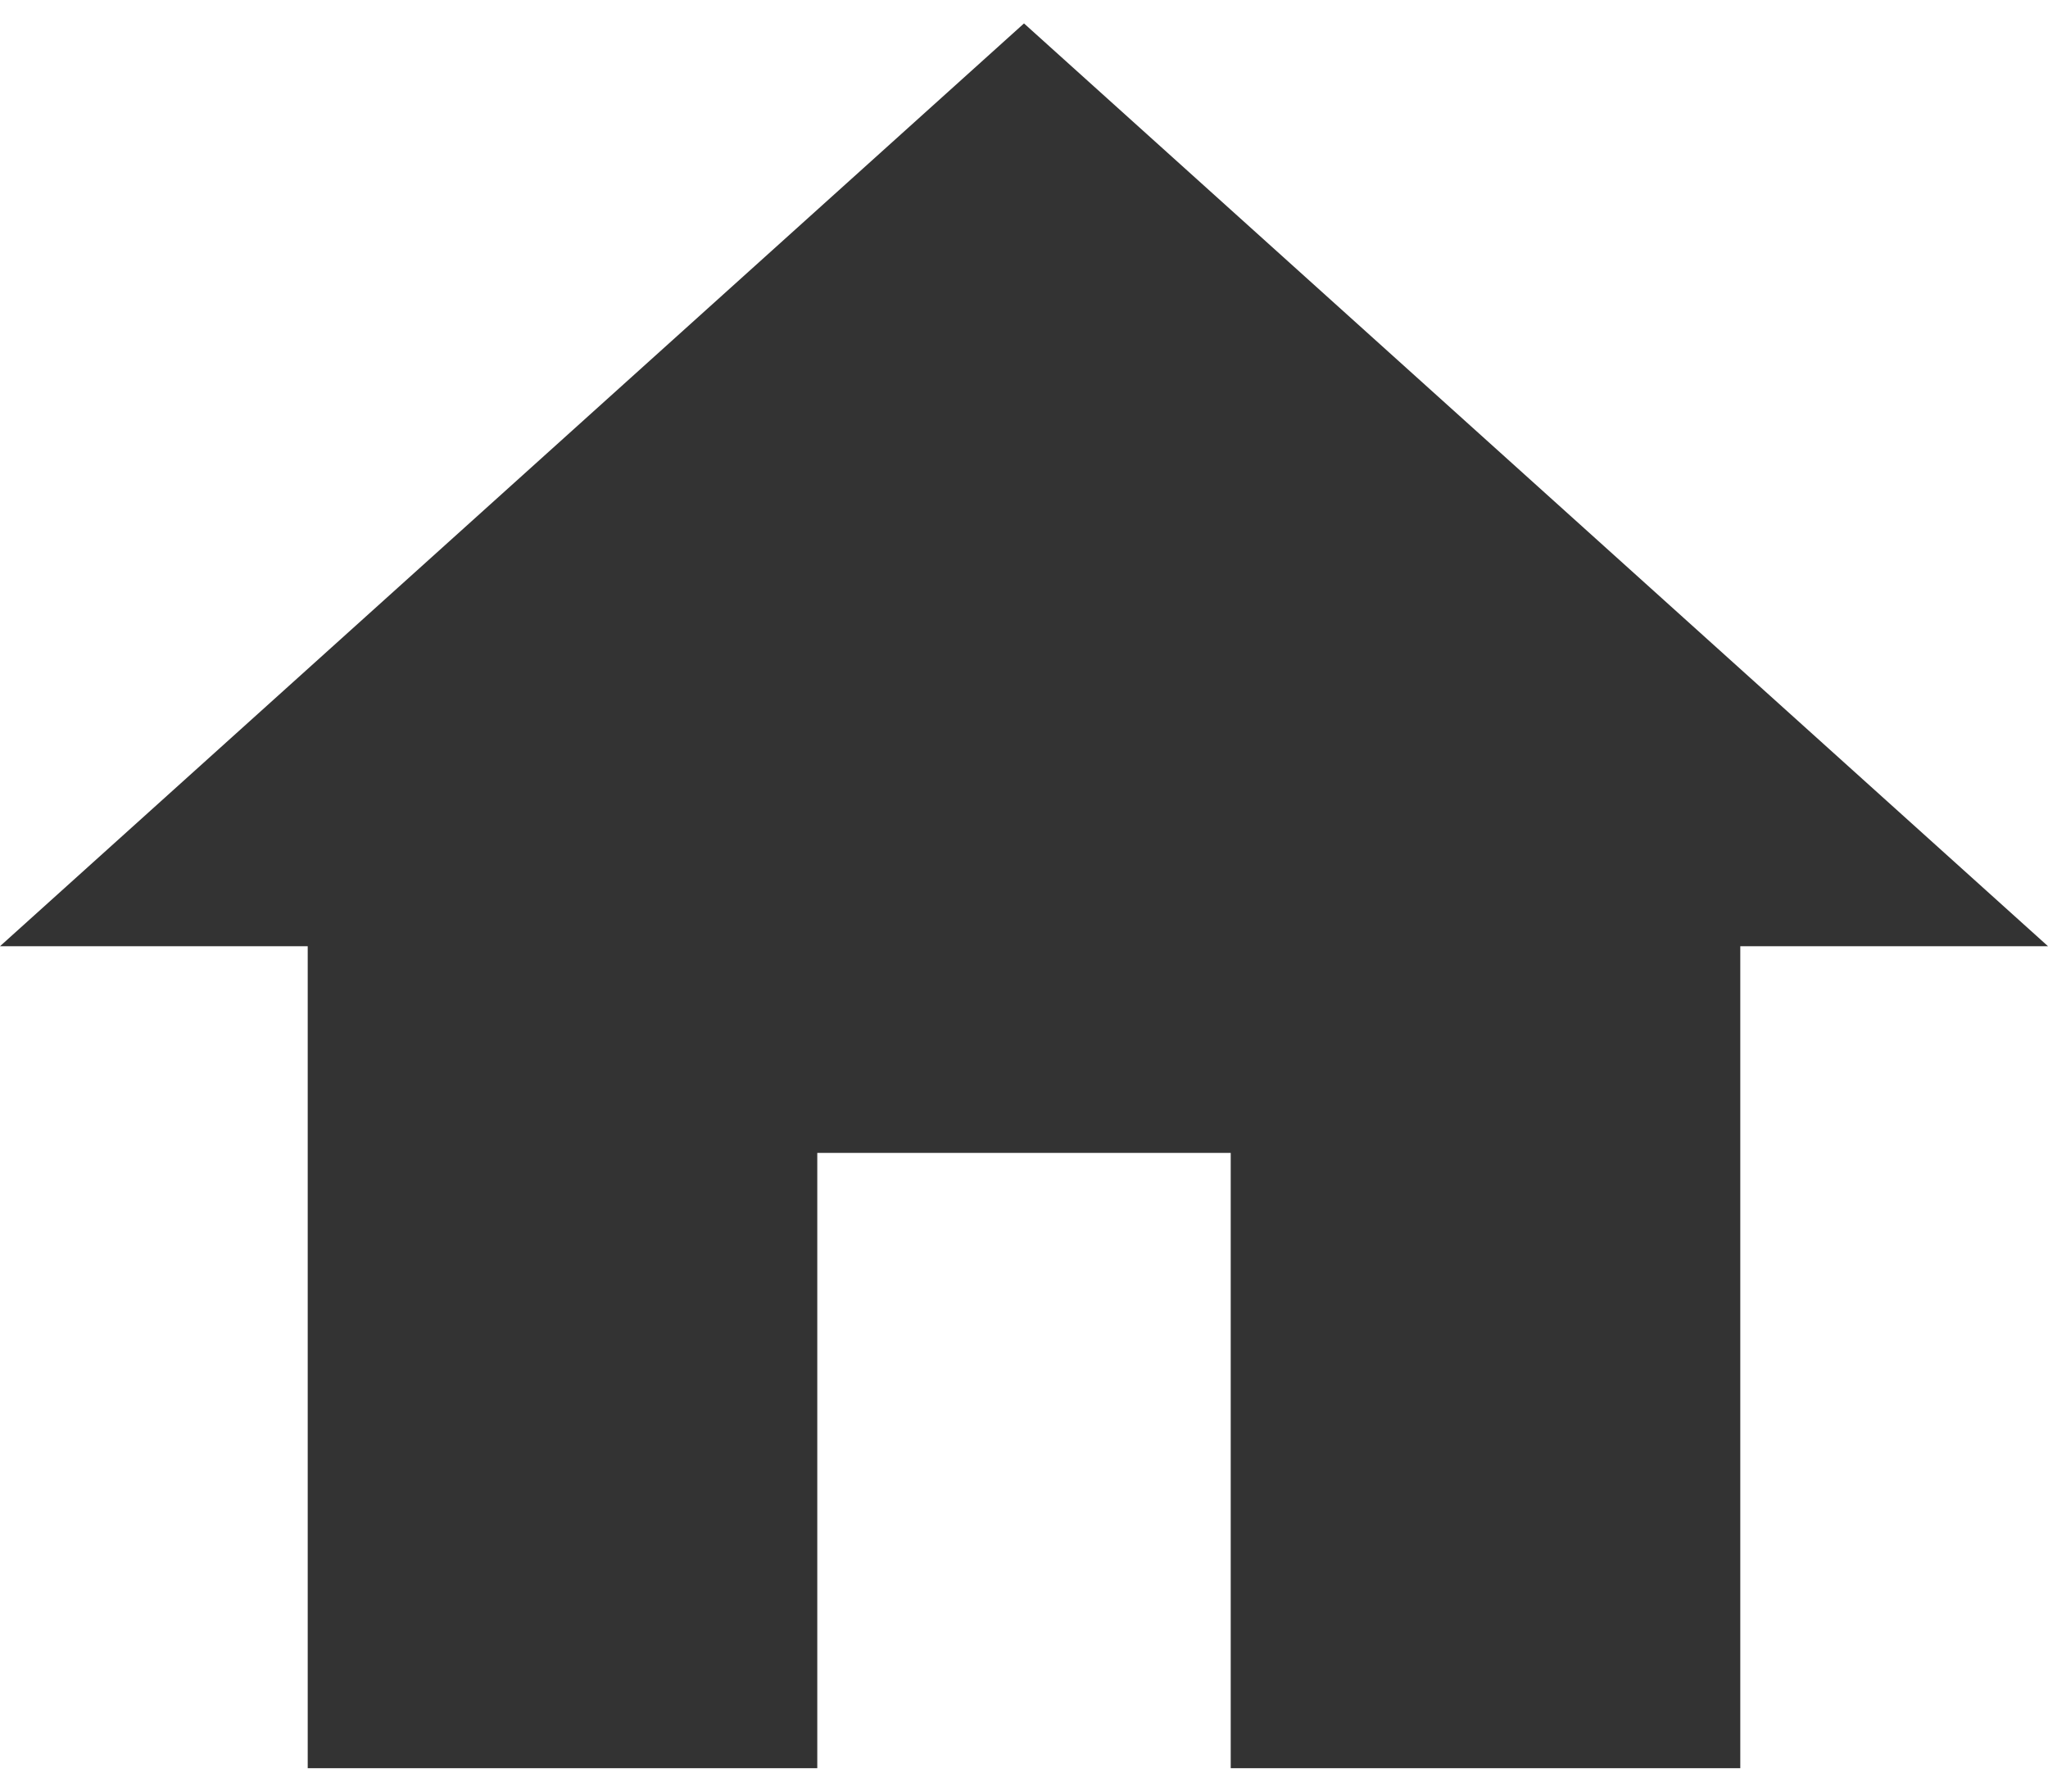 <svg width="16" height="14" viewBox="0 0 16 14" fill="none" xmlns="http://www.w3.org/2000/svg">
<path d="M6.385 13.817H2.404V7.394H0L8 0.183L16 7.394H13.596V13.817H9.615V9.009H6.385V13.817Z" fill="#333333"/>
</svg>

